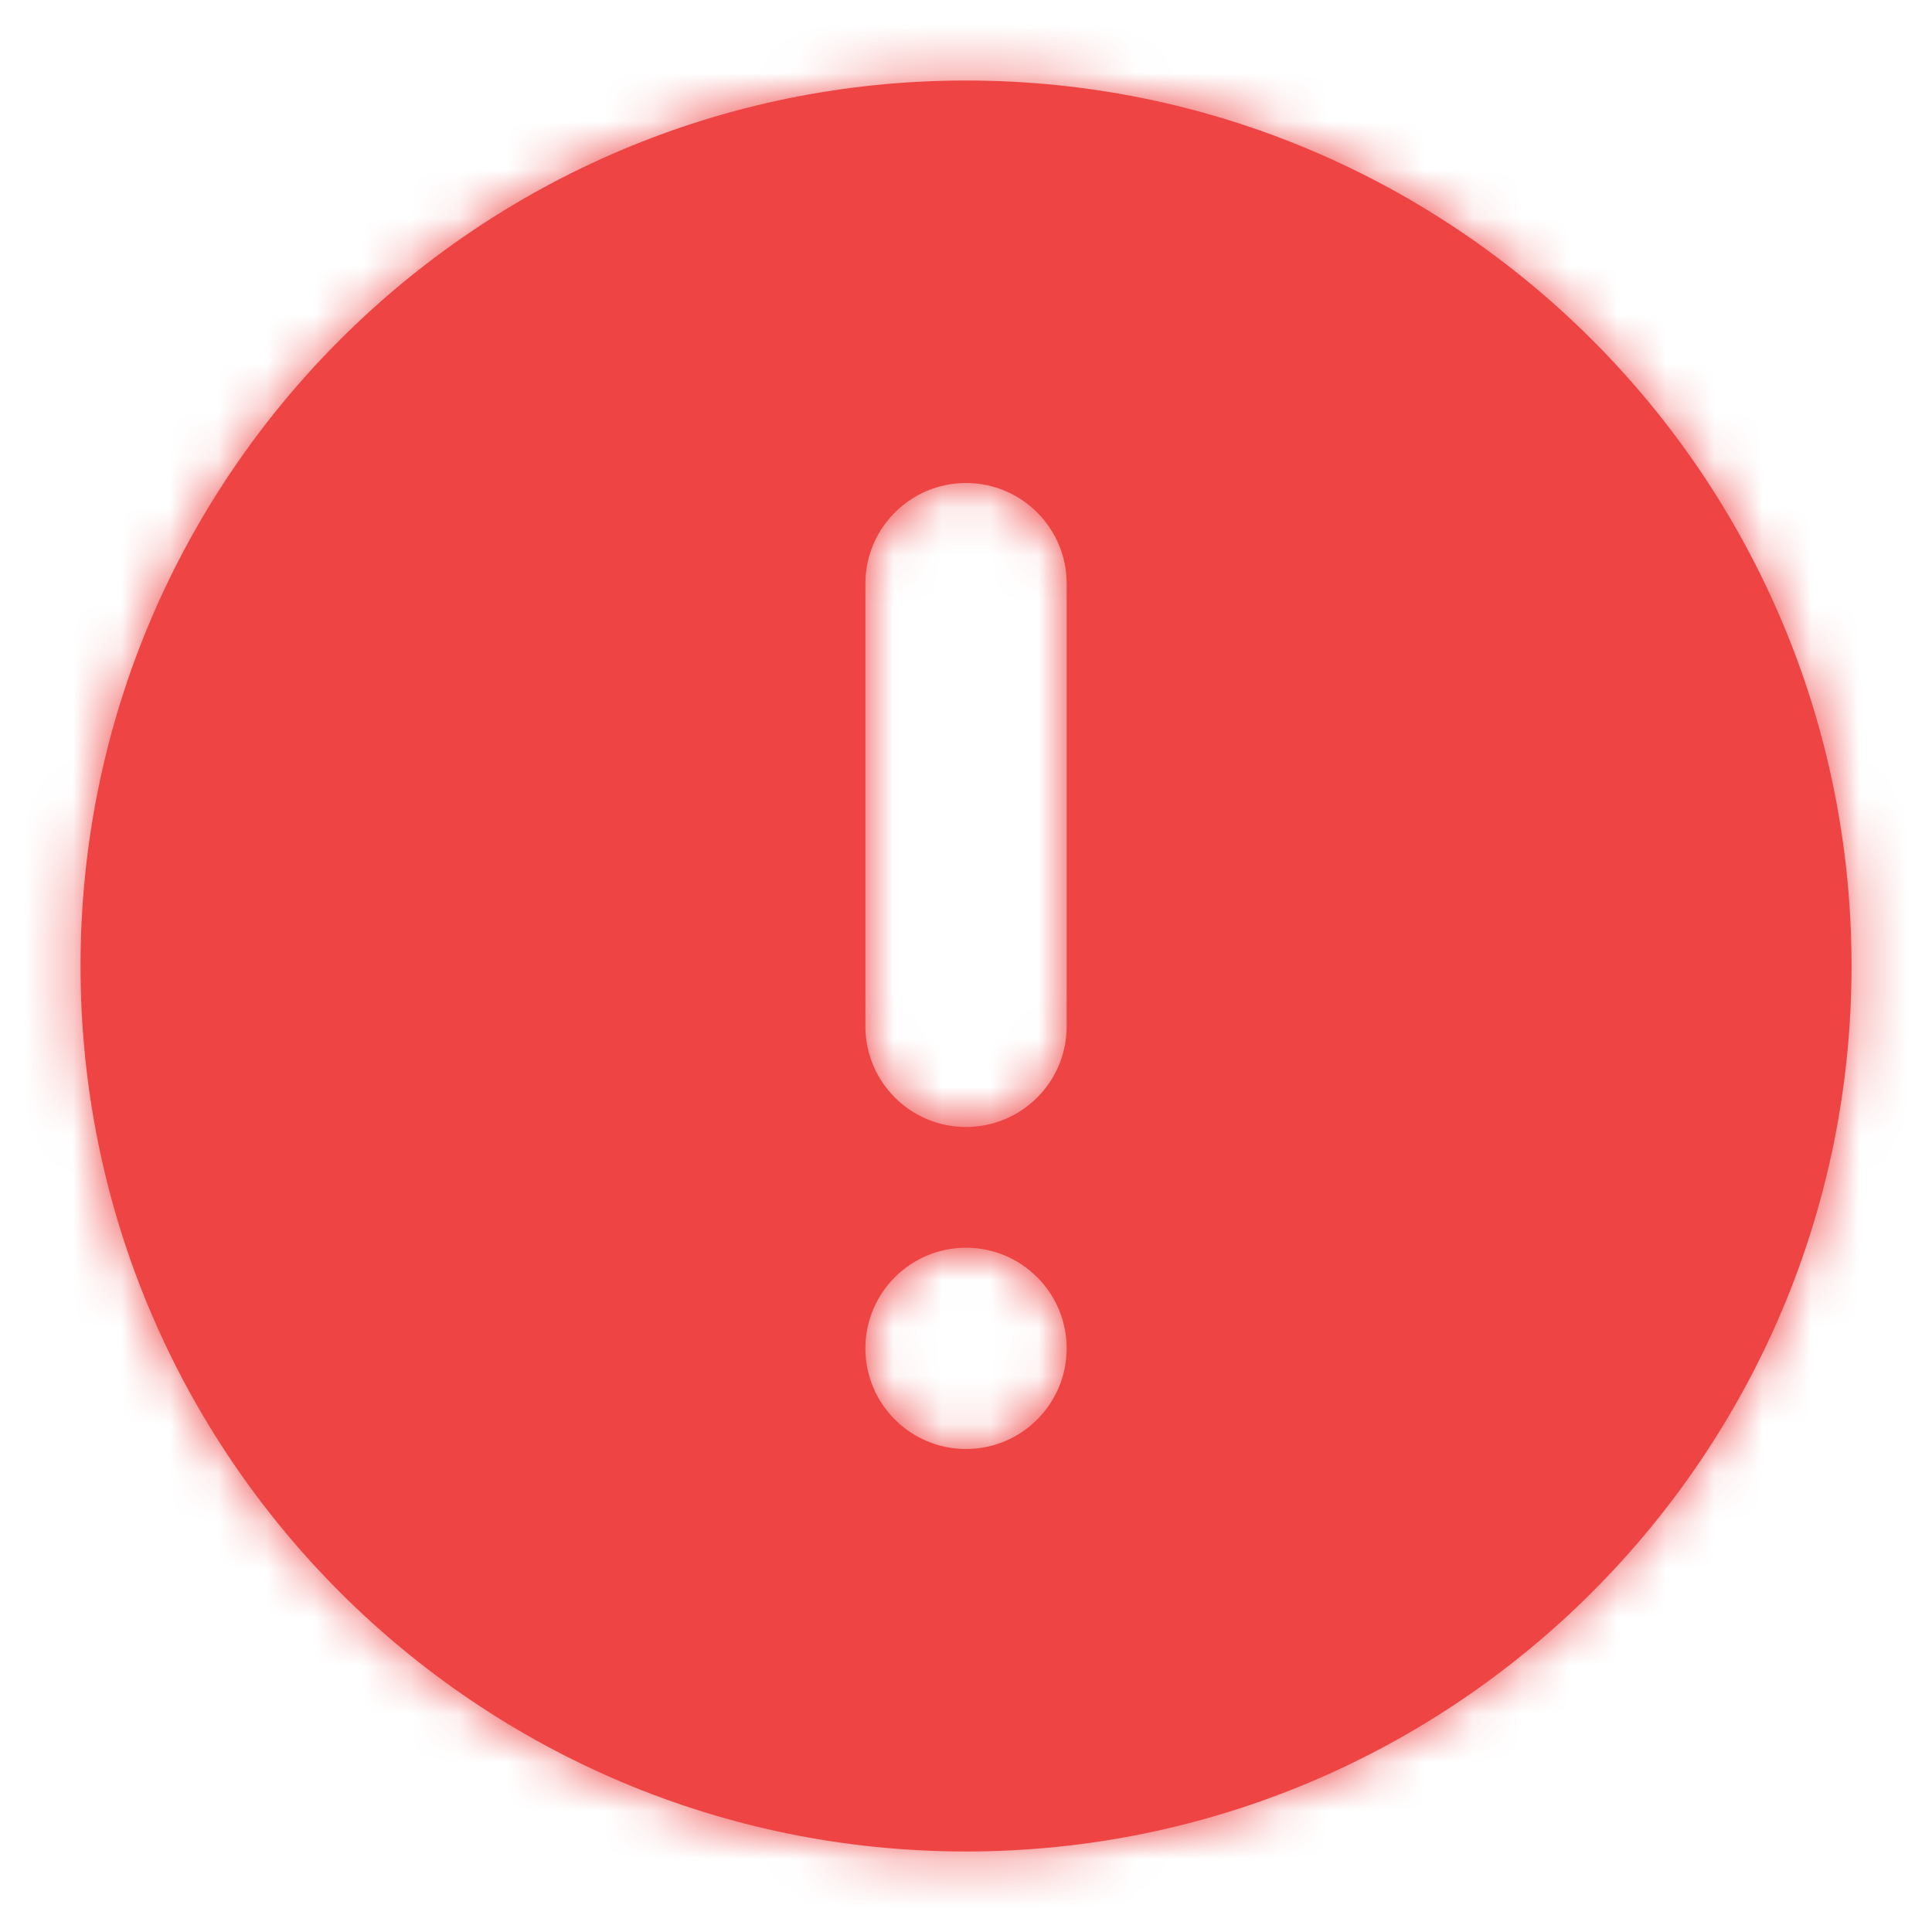 <svg width="40" height="40" viewBox="0 0 40 40" fill="none" xmlns="http://www.w3.org/2000/svg">
<mask id="path-1-inside-1_1159_592" fill="white">
<path fill-rule="evenodd" clip-rule="evenodd" d="M20 38.333C30.125 38.333 38.334 30.125 38.334 20C38.334 9.875 30.125 1.667 20 1.667C9.875 1.667 1.667 9.875 1.667 20C1.667 30.125 9.875 38.333 20 38.333ZM17.917 27.917C17.917 26.766 18.85 25.833 20 25.833C21.151 25.833 22.084 26.766 22.084 27.917C22.084 29.067 21.151 30 20 30C18.85 30 17.917 29.067 17.917 27.917ZM22.084 21.25C22.084 22.401 21.151 23.333 20 23.333C18.85 23.333 17.917 22.401 17.917 21.25V12.083C17.917 10.933 18.85 10 20 10C21.151 10 22.084 10.933 22.084 12.083V21.25Z"/>
</mask>
<path fill-rule="evenodd" clip-rule="evenodd" d="M20 38.333C30.125 38.333 38.334 30.125 38.334 20C38.334 9.875 30.125 1.667 20 1.667C9.875 1.667 1.667 9.875 1.667 20C1.667 30.125 9.875 38.333 20 38.333ZM17.917 27.917C17.917 26.766 18.85 25.833 20 25.833C21.151 25.833 22.084 26.766 22.084 27.917C22.084 29.067 21.151 30 20 30C18.85 30 17.917 29.067 17.917 27.917ZM22.084 21.25C22.084 22.401 21.151 23.333 20 23.333C18.85 23.333 17.917 22.401 17.917 21.25V12.083C17.917 10.933 18.85 10 20 10C21.151 10 22.084 10.933 22.084 12.083V21.25Z" fill="#EF4444"/>
<path d="M36.334 20C36.334 29.021 29.021 36.333 20 36.333V40.333C31.23 40.333 40.334 31.23 40.334 20H36.334ZM20 3.667C29.021 3.667 36.334 10.979 36.334 20H40.334C40.334 8.77 31.23 -0.333 20 -0.333V3.667ZM3.667 20C3.667 10.979 10.98 3.667 20 3.667V-0.333C8.771 -0.333 -0.333 8.77 -0.333 20H3.667ZM20 36.333C10.98 36.333 3.667 29.021 3.667 20H-0.333C-0.333 31.23 8.771 40.333 20 40.333V36.333ZM20 23.833C17.745 23.833 15.917 25.662 15.917 27.917H19.917C19.917 27.871 19.954 27.833 20 27.833V23.833ZM24.084 27.917C24.084 25.662 22.256 23.833 20 23.833V27.833C20.046 27.833 20.084 27.871 20.084 27.917H24.084ZM20 32C22.256 32 24.084 30.172 24.084 27.917H20.084C20.084 27.963 20.046 28 20 28V32ZM15.917 27.917C15.917 30.172 17.745 32 20 32V28C19.954 28 19.917 27.963 19.917 27.917H15.917ZM20 25.333C22.256 25.333 24.084 23.505 24.084 21.25H20.084C20.084 21.296 20.046 21.333 20 21.333V25.333ZM15.917 21.25C15.917 23.505 17.745 25.333 20 25.333V21.333C19.954 21.333 19.917 21.296 19.917 21.25H15.917ZM15.917 12.083V21.25H19.917V12.083H15.917ZM20 8C17.745 8 15.917 9.828 15.917 12.083H19.917C19.917 12.037 19.954 12 20 12V8ZM24.084 12.083C24.084 9.828 22.256 8 20 8V12C20.046 12 20.084 12.037 20.084 12.083H24.084ZM24.084 21.25V12.083H20.084V21.25H24.084Z" fill="#EF4444" mask="url(#path-1-inside-1_1159_592)"/>
</svg>

